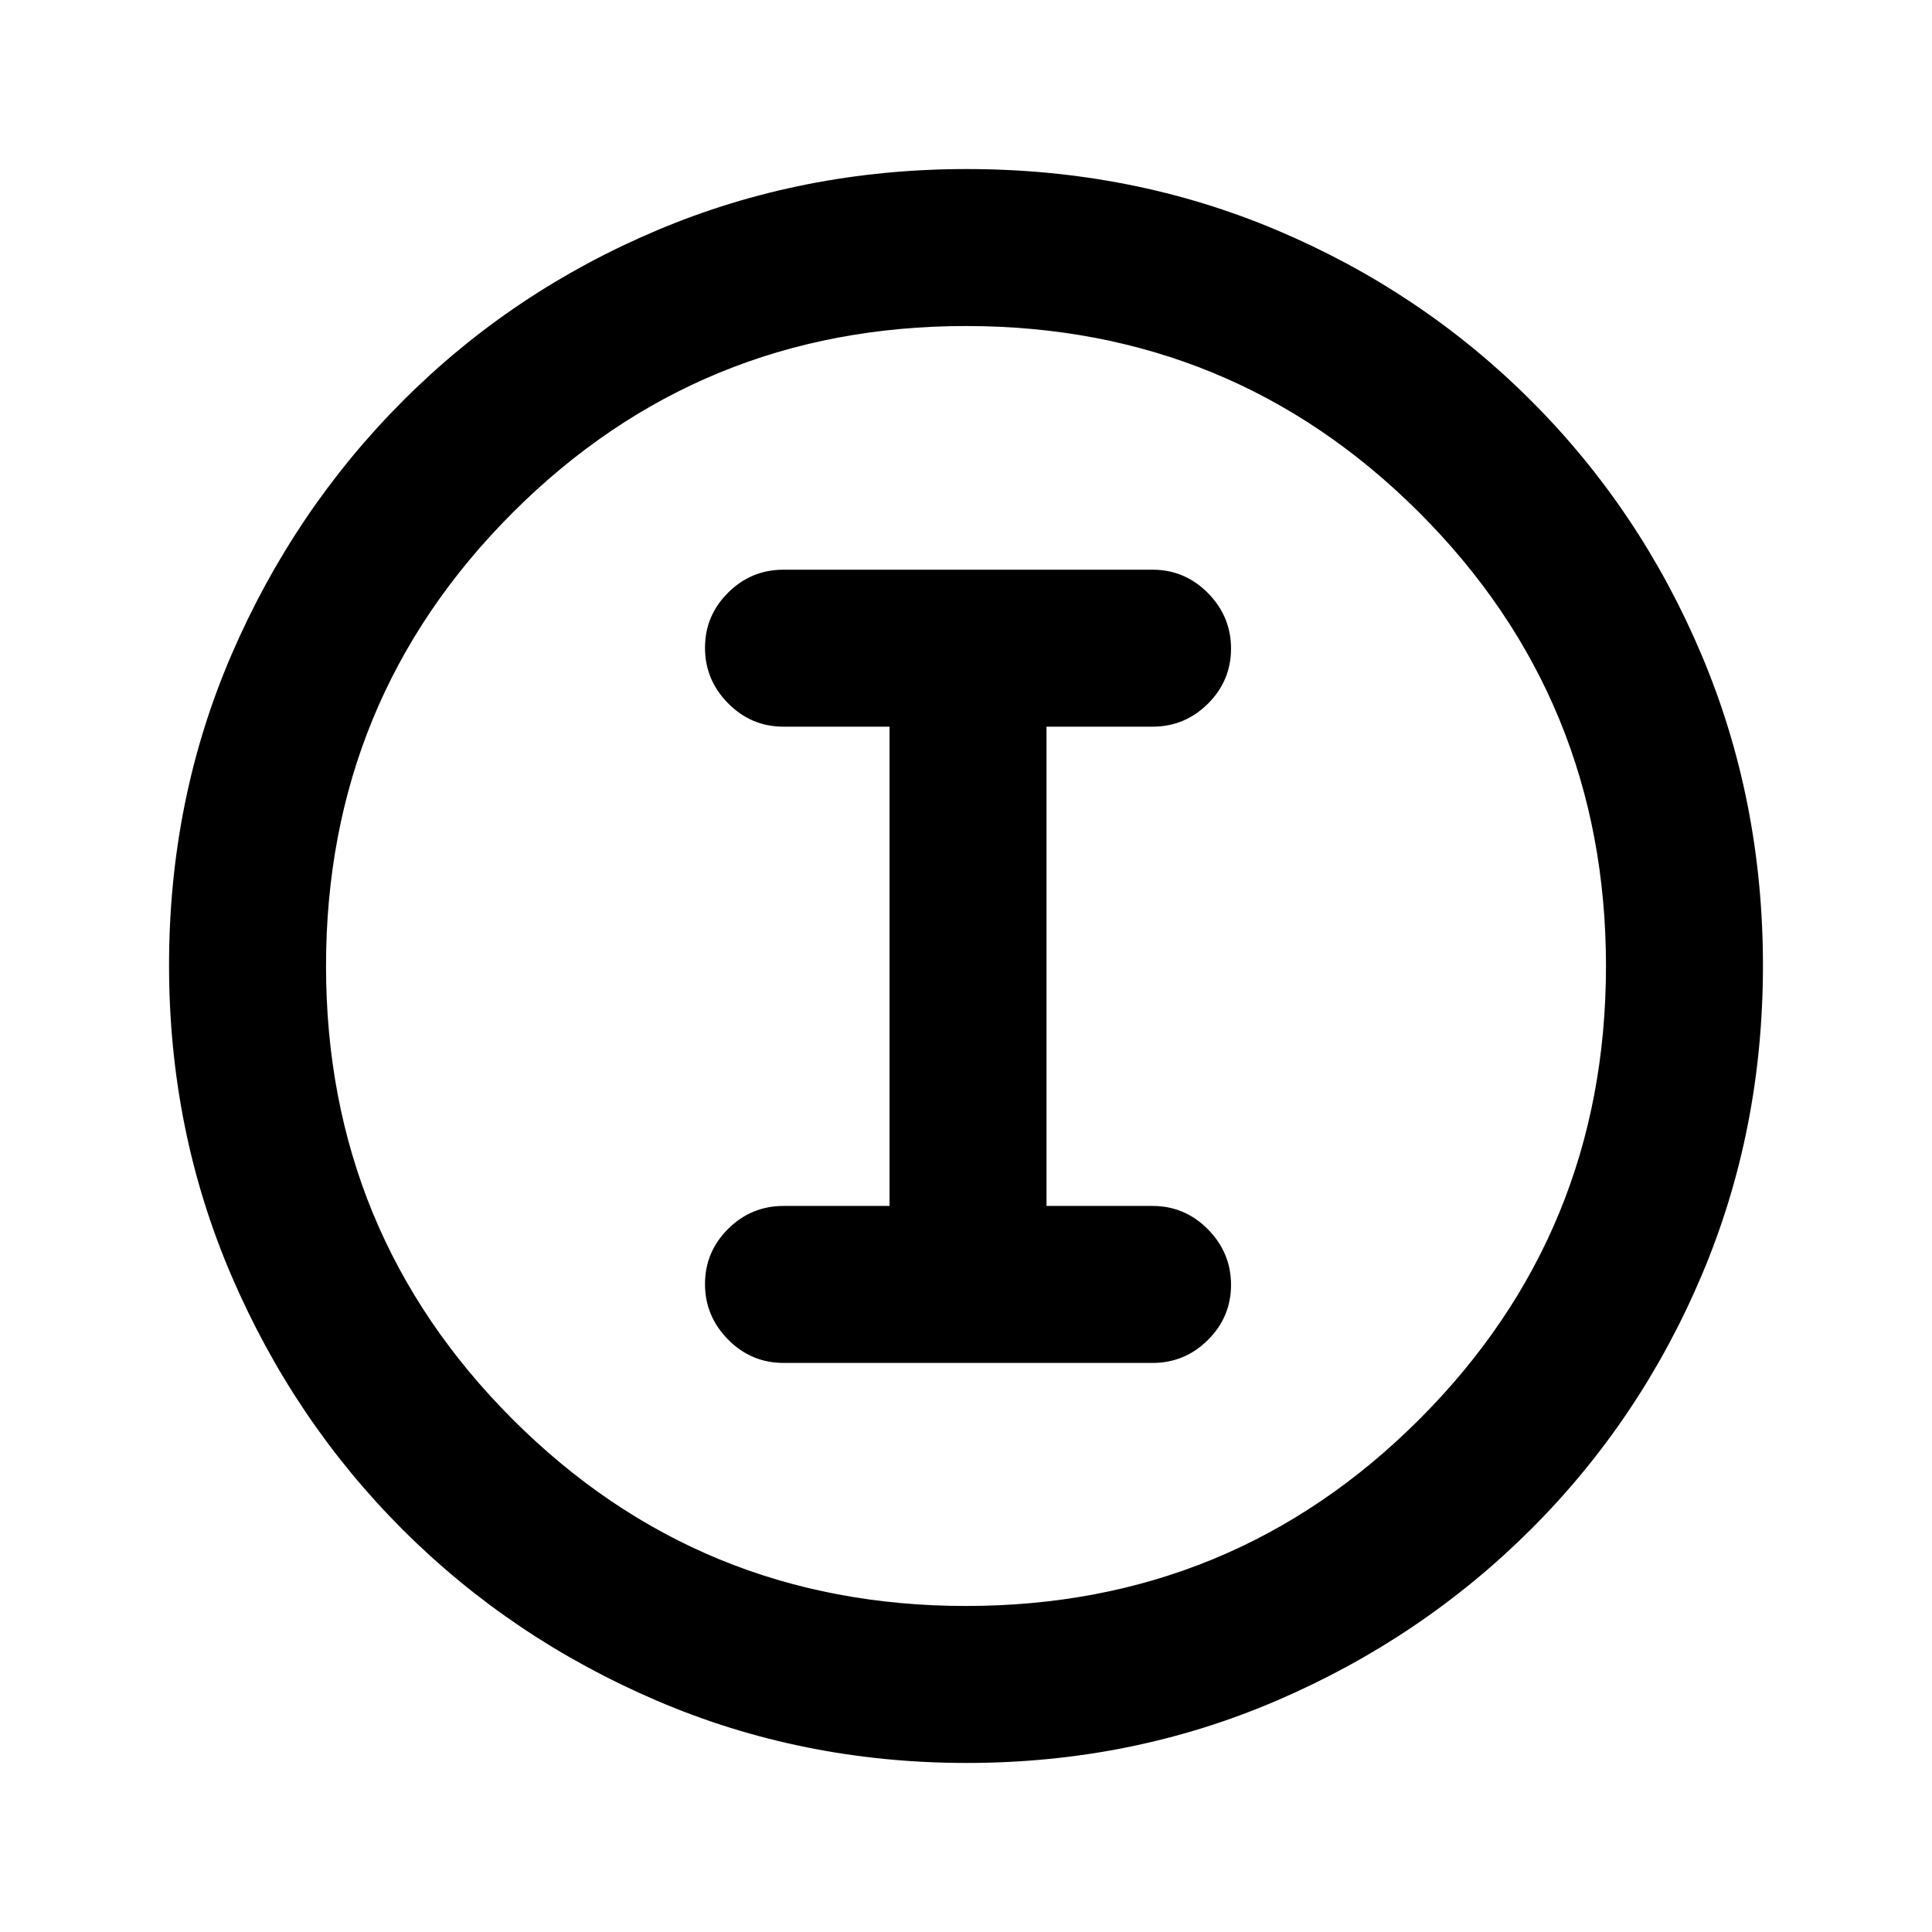 <svg xmlns="http://www.w3.org/2000/svg" height="20" viewBox="0 -960 960 960" width="20"><path d="M480.34-84q-81.75 0-153.96-30.94-72.21-30.94-126.34-85.05-54.13-54.11-85.09-126.25Q84-398.37 84-480.39q0-82.28 31-154.21t85.21-126.23q54.21-54.3 126.25-84.74Q398.49-876 480.39-876q82.27 0 154.19 30.42 71.93 30.42 126.24 84.71 54.31 54.29 84.75 126.44Q876-562.29 876-480.26q0 82.03-30.42 153.9t-84.7 126.1q-54.28 54.23-126.4 85.25Q562.35-84 480.34-84Zm-.34-78q132.51 0 225.26-92.74Q798-347.49 798-480t-92.74-225.26Q612.51-798 480-798t-225.26 92.74Q162-612.51 162-480t92.74 225.26Q347.49-162 480-162Zm0-318Zm-90.69 197.23h183.38q16.05 0 27.53-11.42 11.47-11.42 11.47-27.38 0-15.97-11.47-27.58-11.48-11.62-27.53-11.62H520v-238.15h52.69q16.05 0 27.53-11.42 11.47-11.42 11.47-27.39 0-15.96-11.47-27.58-11.48-11.61-27.53-11.61H389.31q-16.05 0-27.53 11.42-11.47 11.41-11.47 27.38 0 15.97 11.47 27.58 11.48 11.62 27.53 11.62H442v238.15h-52.69q-16.05 0-27.53 11.42-11.47 11.42-11.47 27.38 0 15.97 11.47 27.58 11.48 11.62 27.53 11.62Z"/></svg>